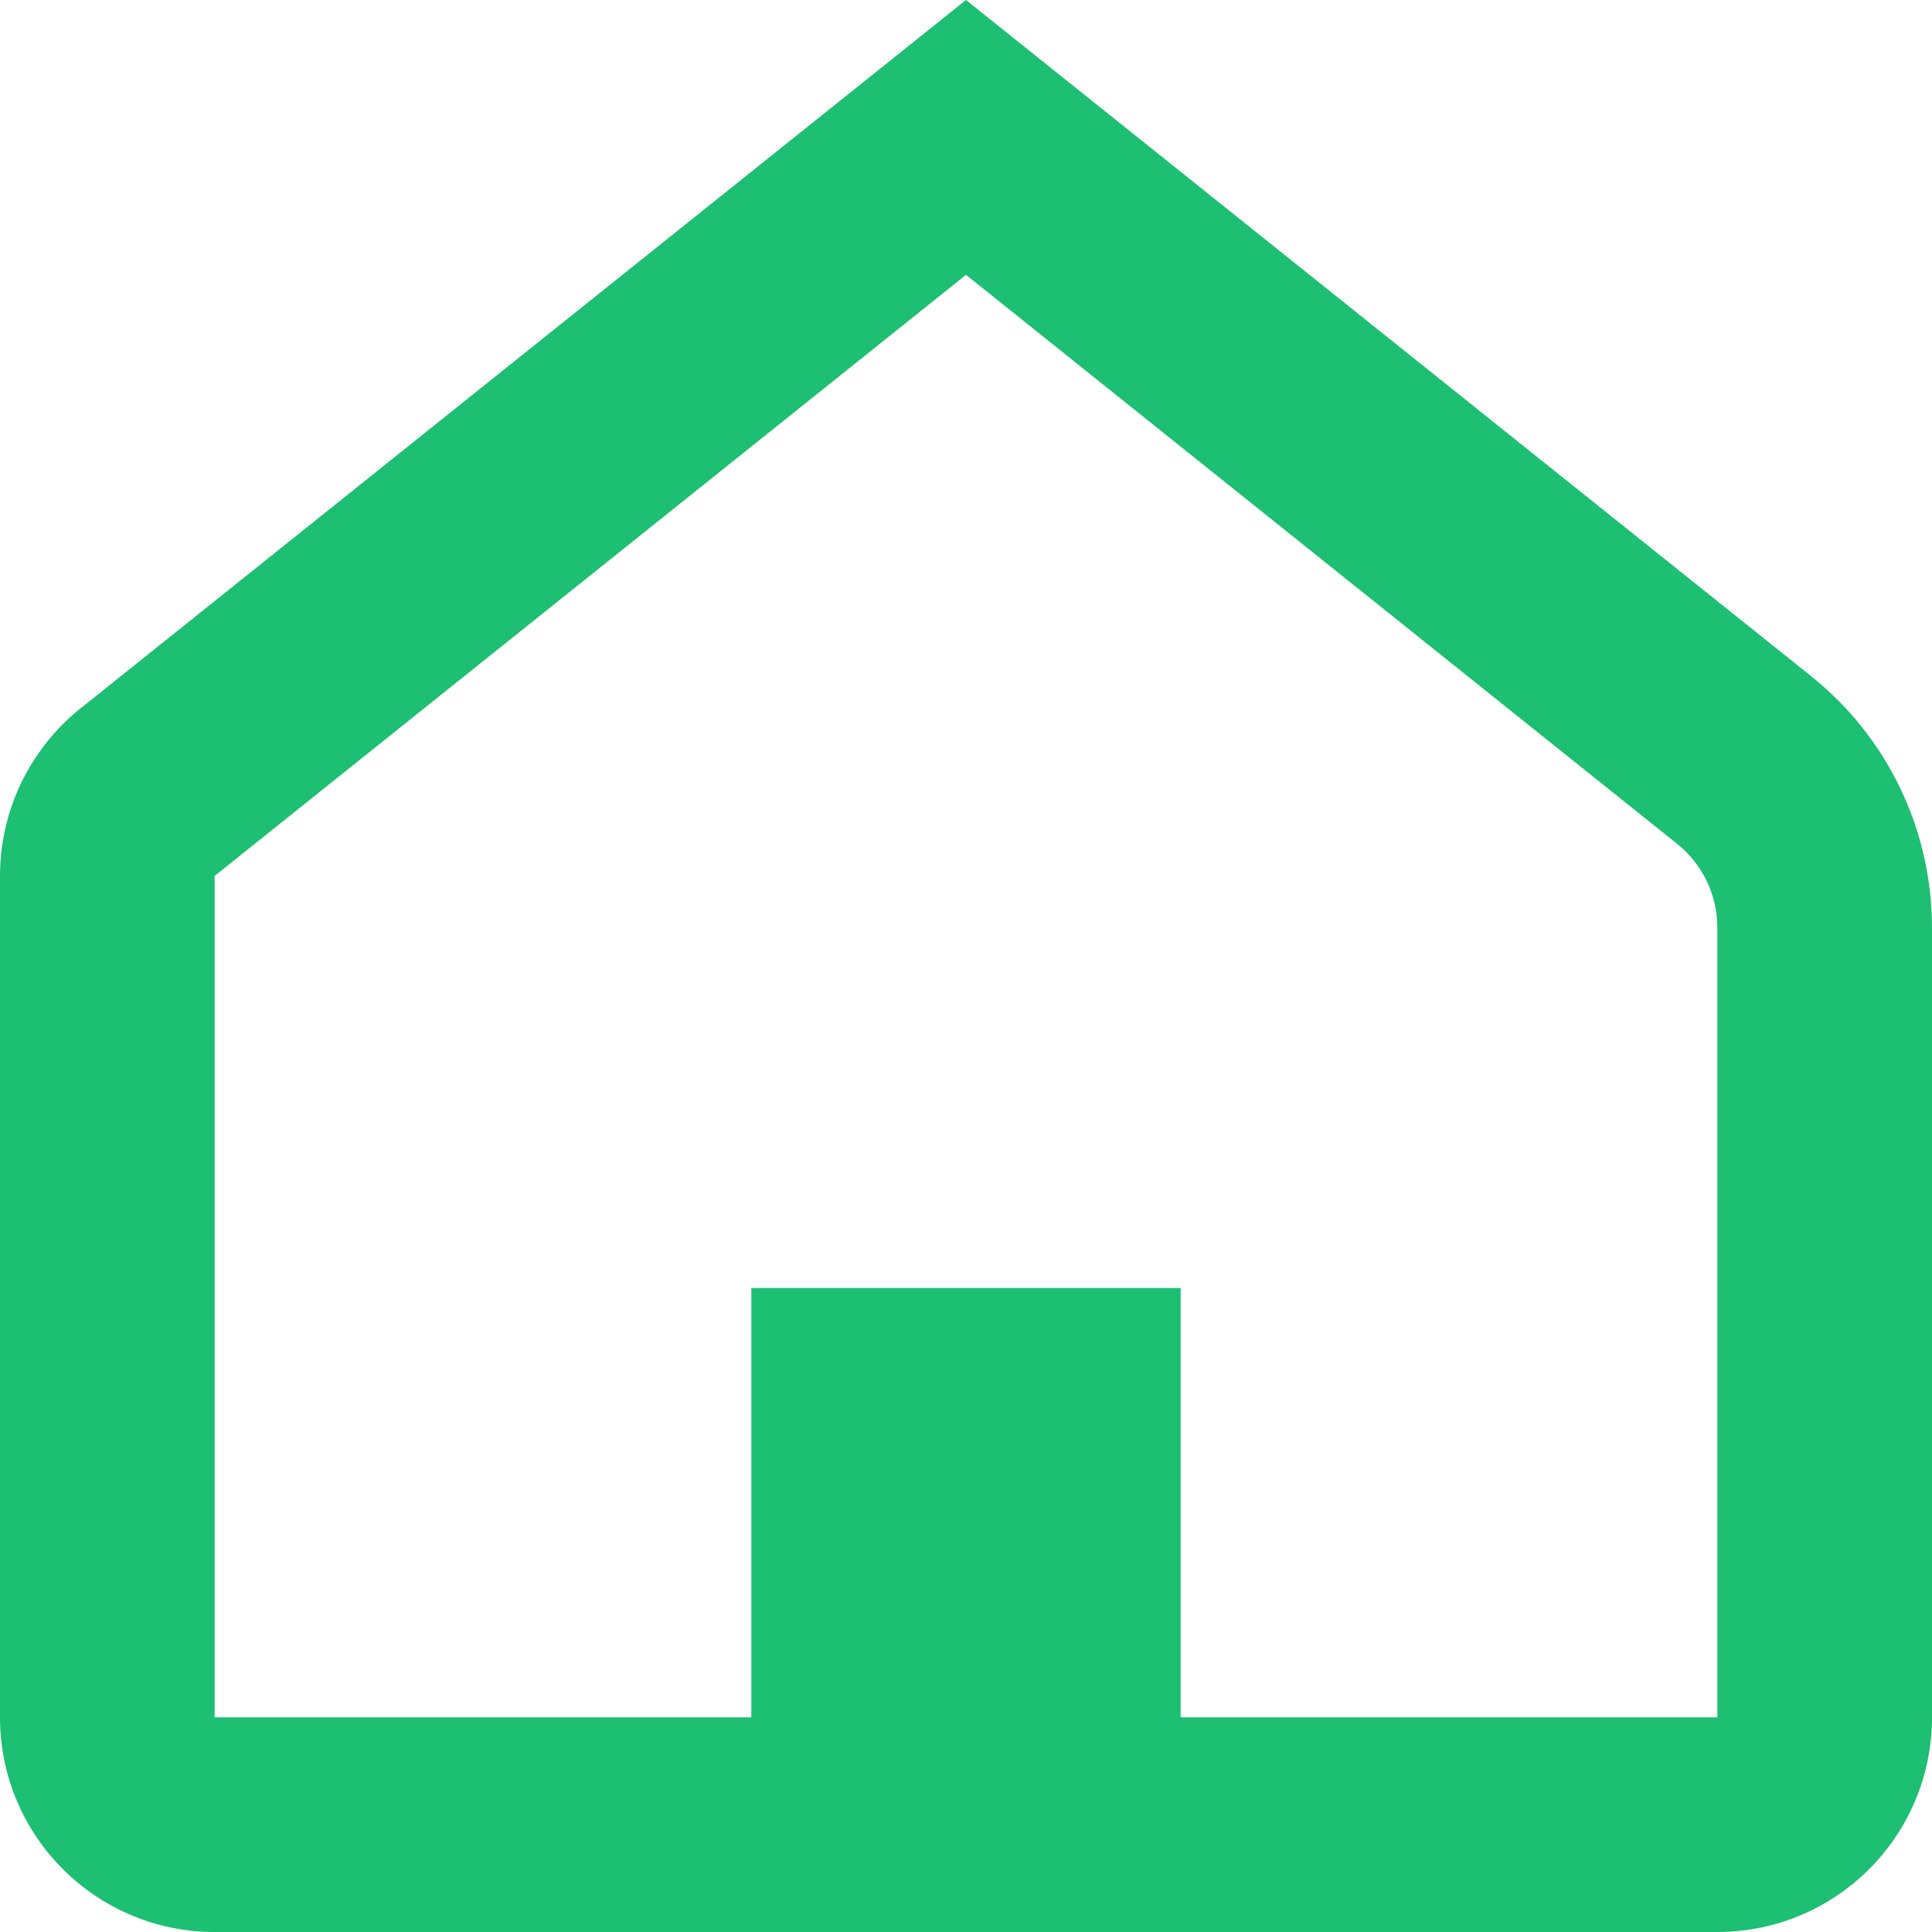 <svg width="27" height="27" viewBox="0 0 27 27" fill="none" xmlns="http://www.w3.org/2000/svg">
<path fill-rule="evenodd" clip-rule="evenodd" d="M25.311 9.45L13.5 0L1.125 9.9C0.414 10.469 0 11.33 0 12.241V24C0 25.657 1.343 27 3 27H24C25.657 27 27 25.657 27 24V12.962C26.999 11.596 26.378 10.303 25.311 9.45ZM3 12.241L13.5 3.841L23.437 11.792C23.793 12.077 24 12.507 24 12.963V24H16.5V18H10.5V24H3V12.241Z" fill="#1DBF73"/>
</svg>
